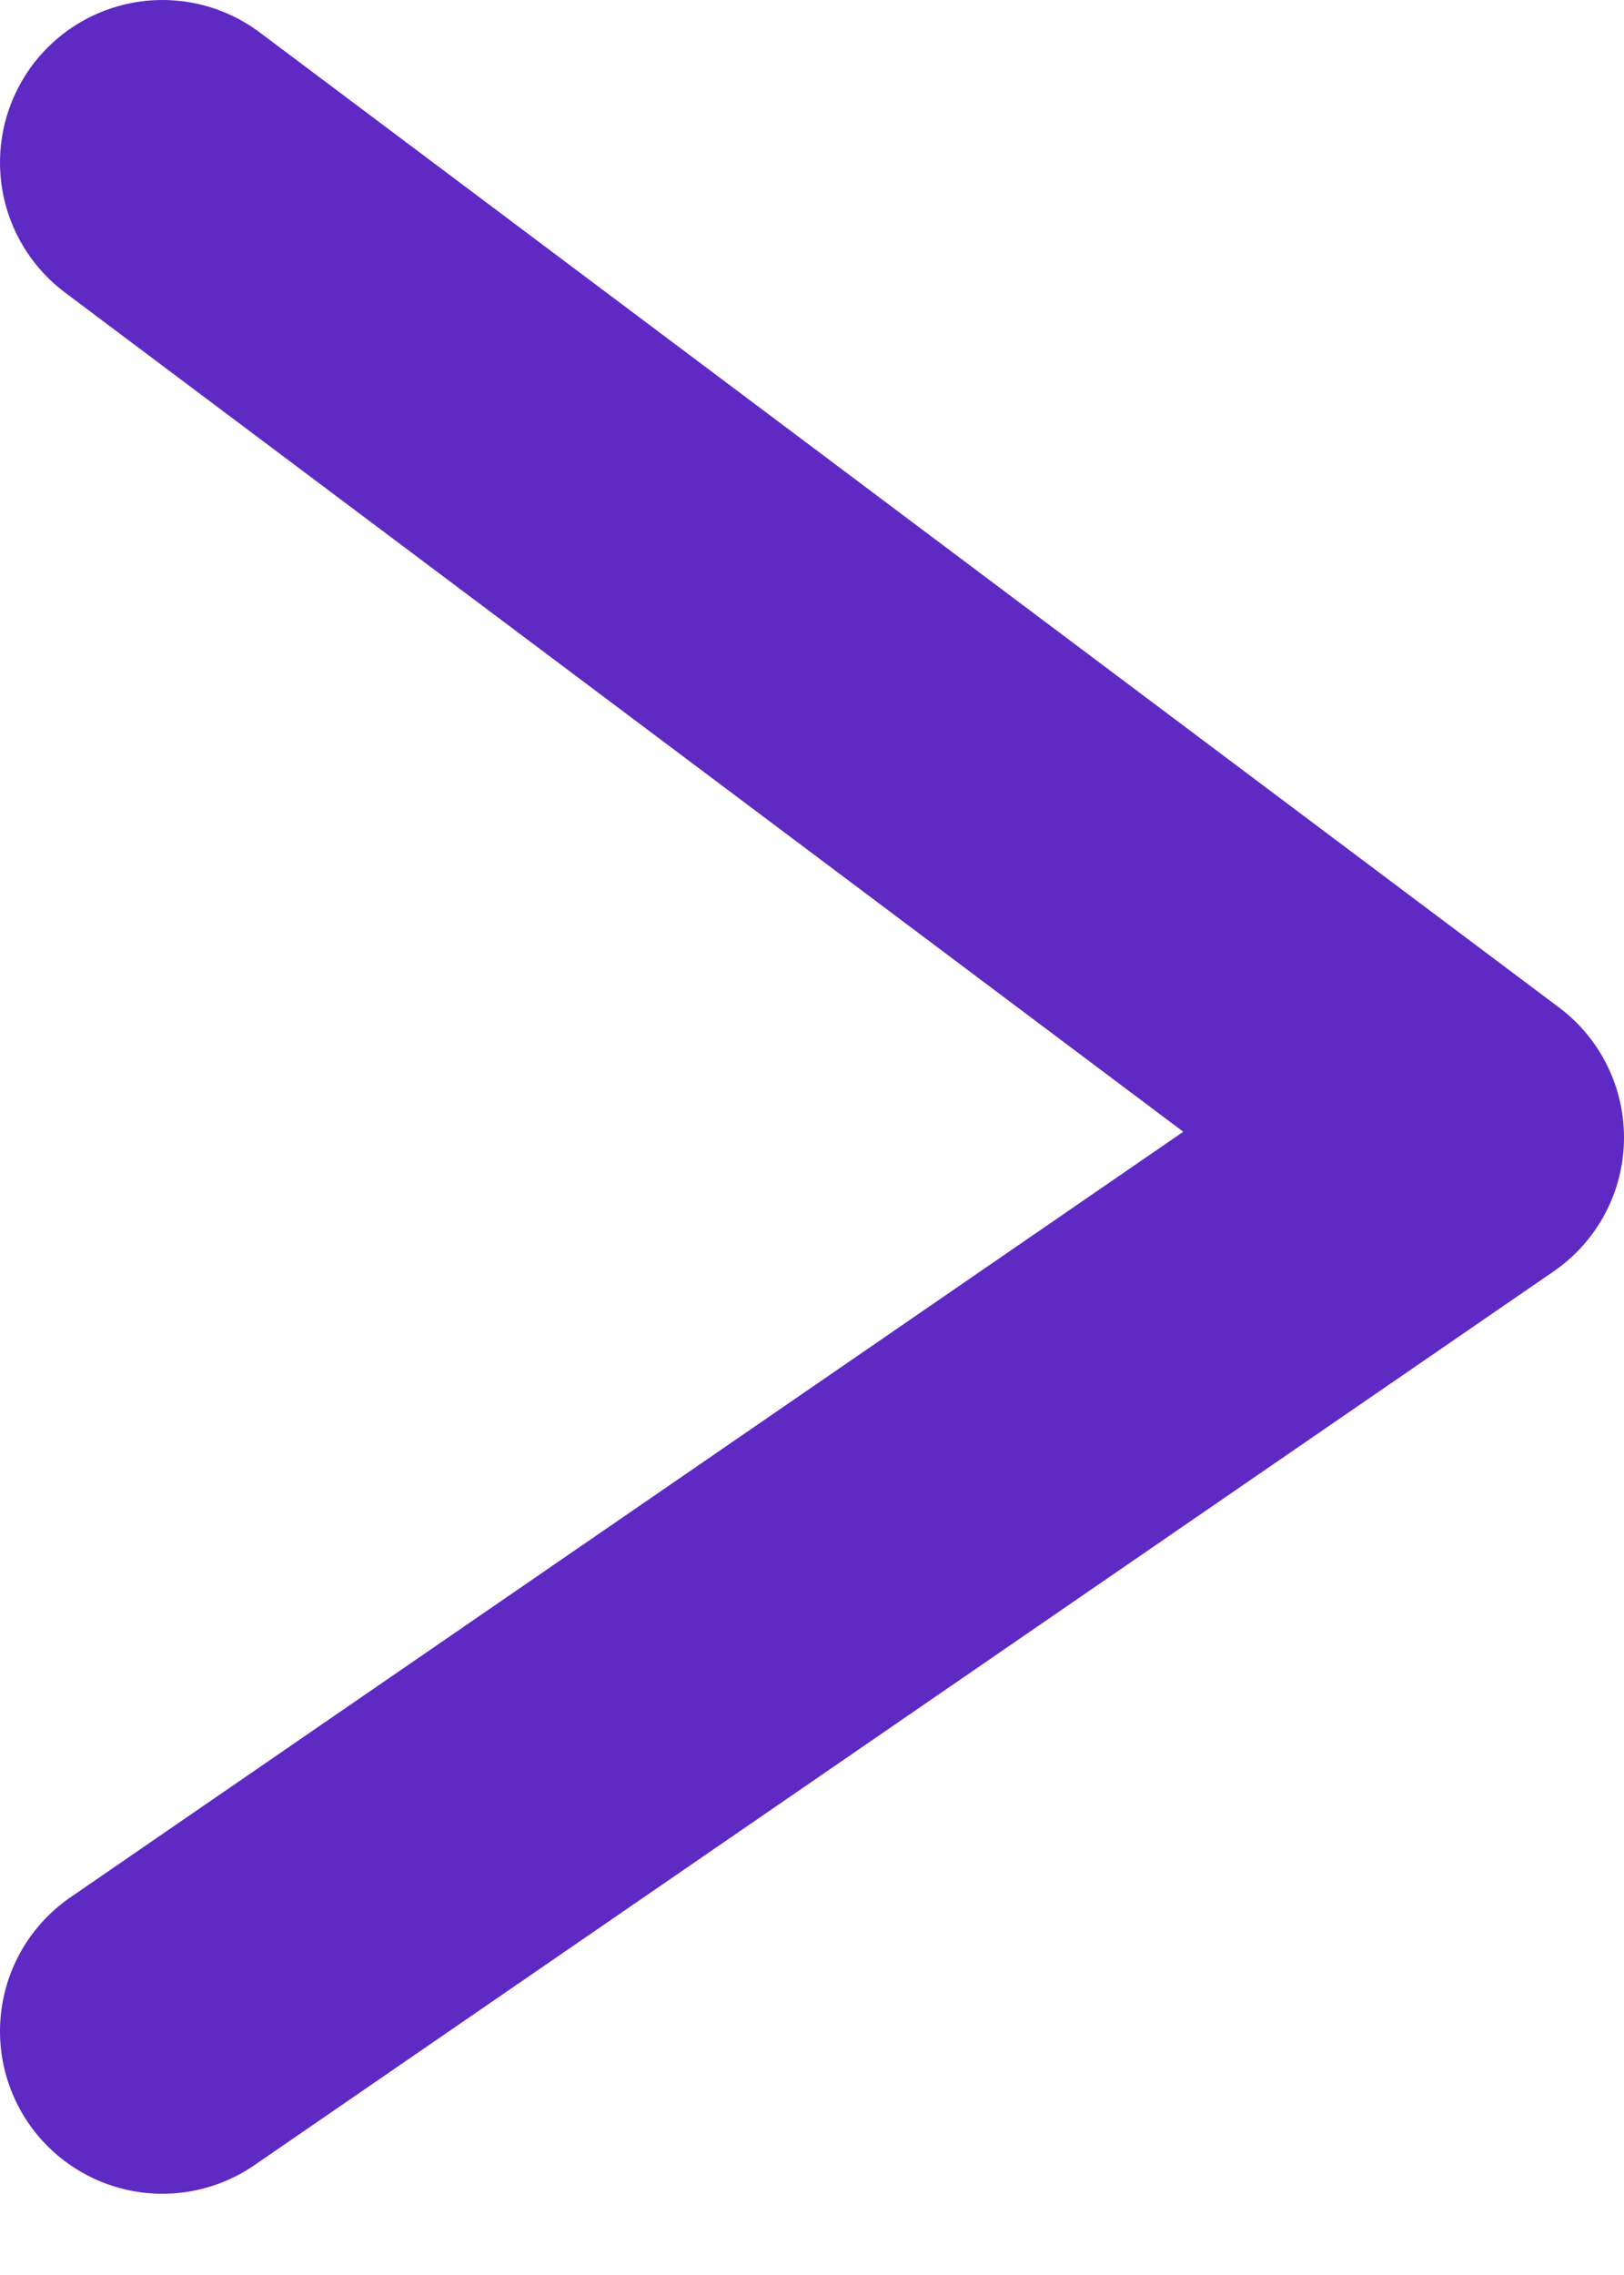 <svg width="10" height="14" viewBox="0 0 10 14" fill="none" xmlns="http://www.w3.org/2000/svg">
<path d="M1 1L9 7L1 12.5" stroke="#5F29C4" stroke-width="2" stroke-linecap="round" stroke-linejoin="round"/>
</svg>
